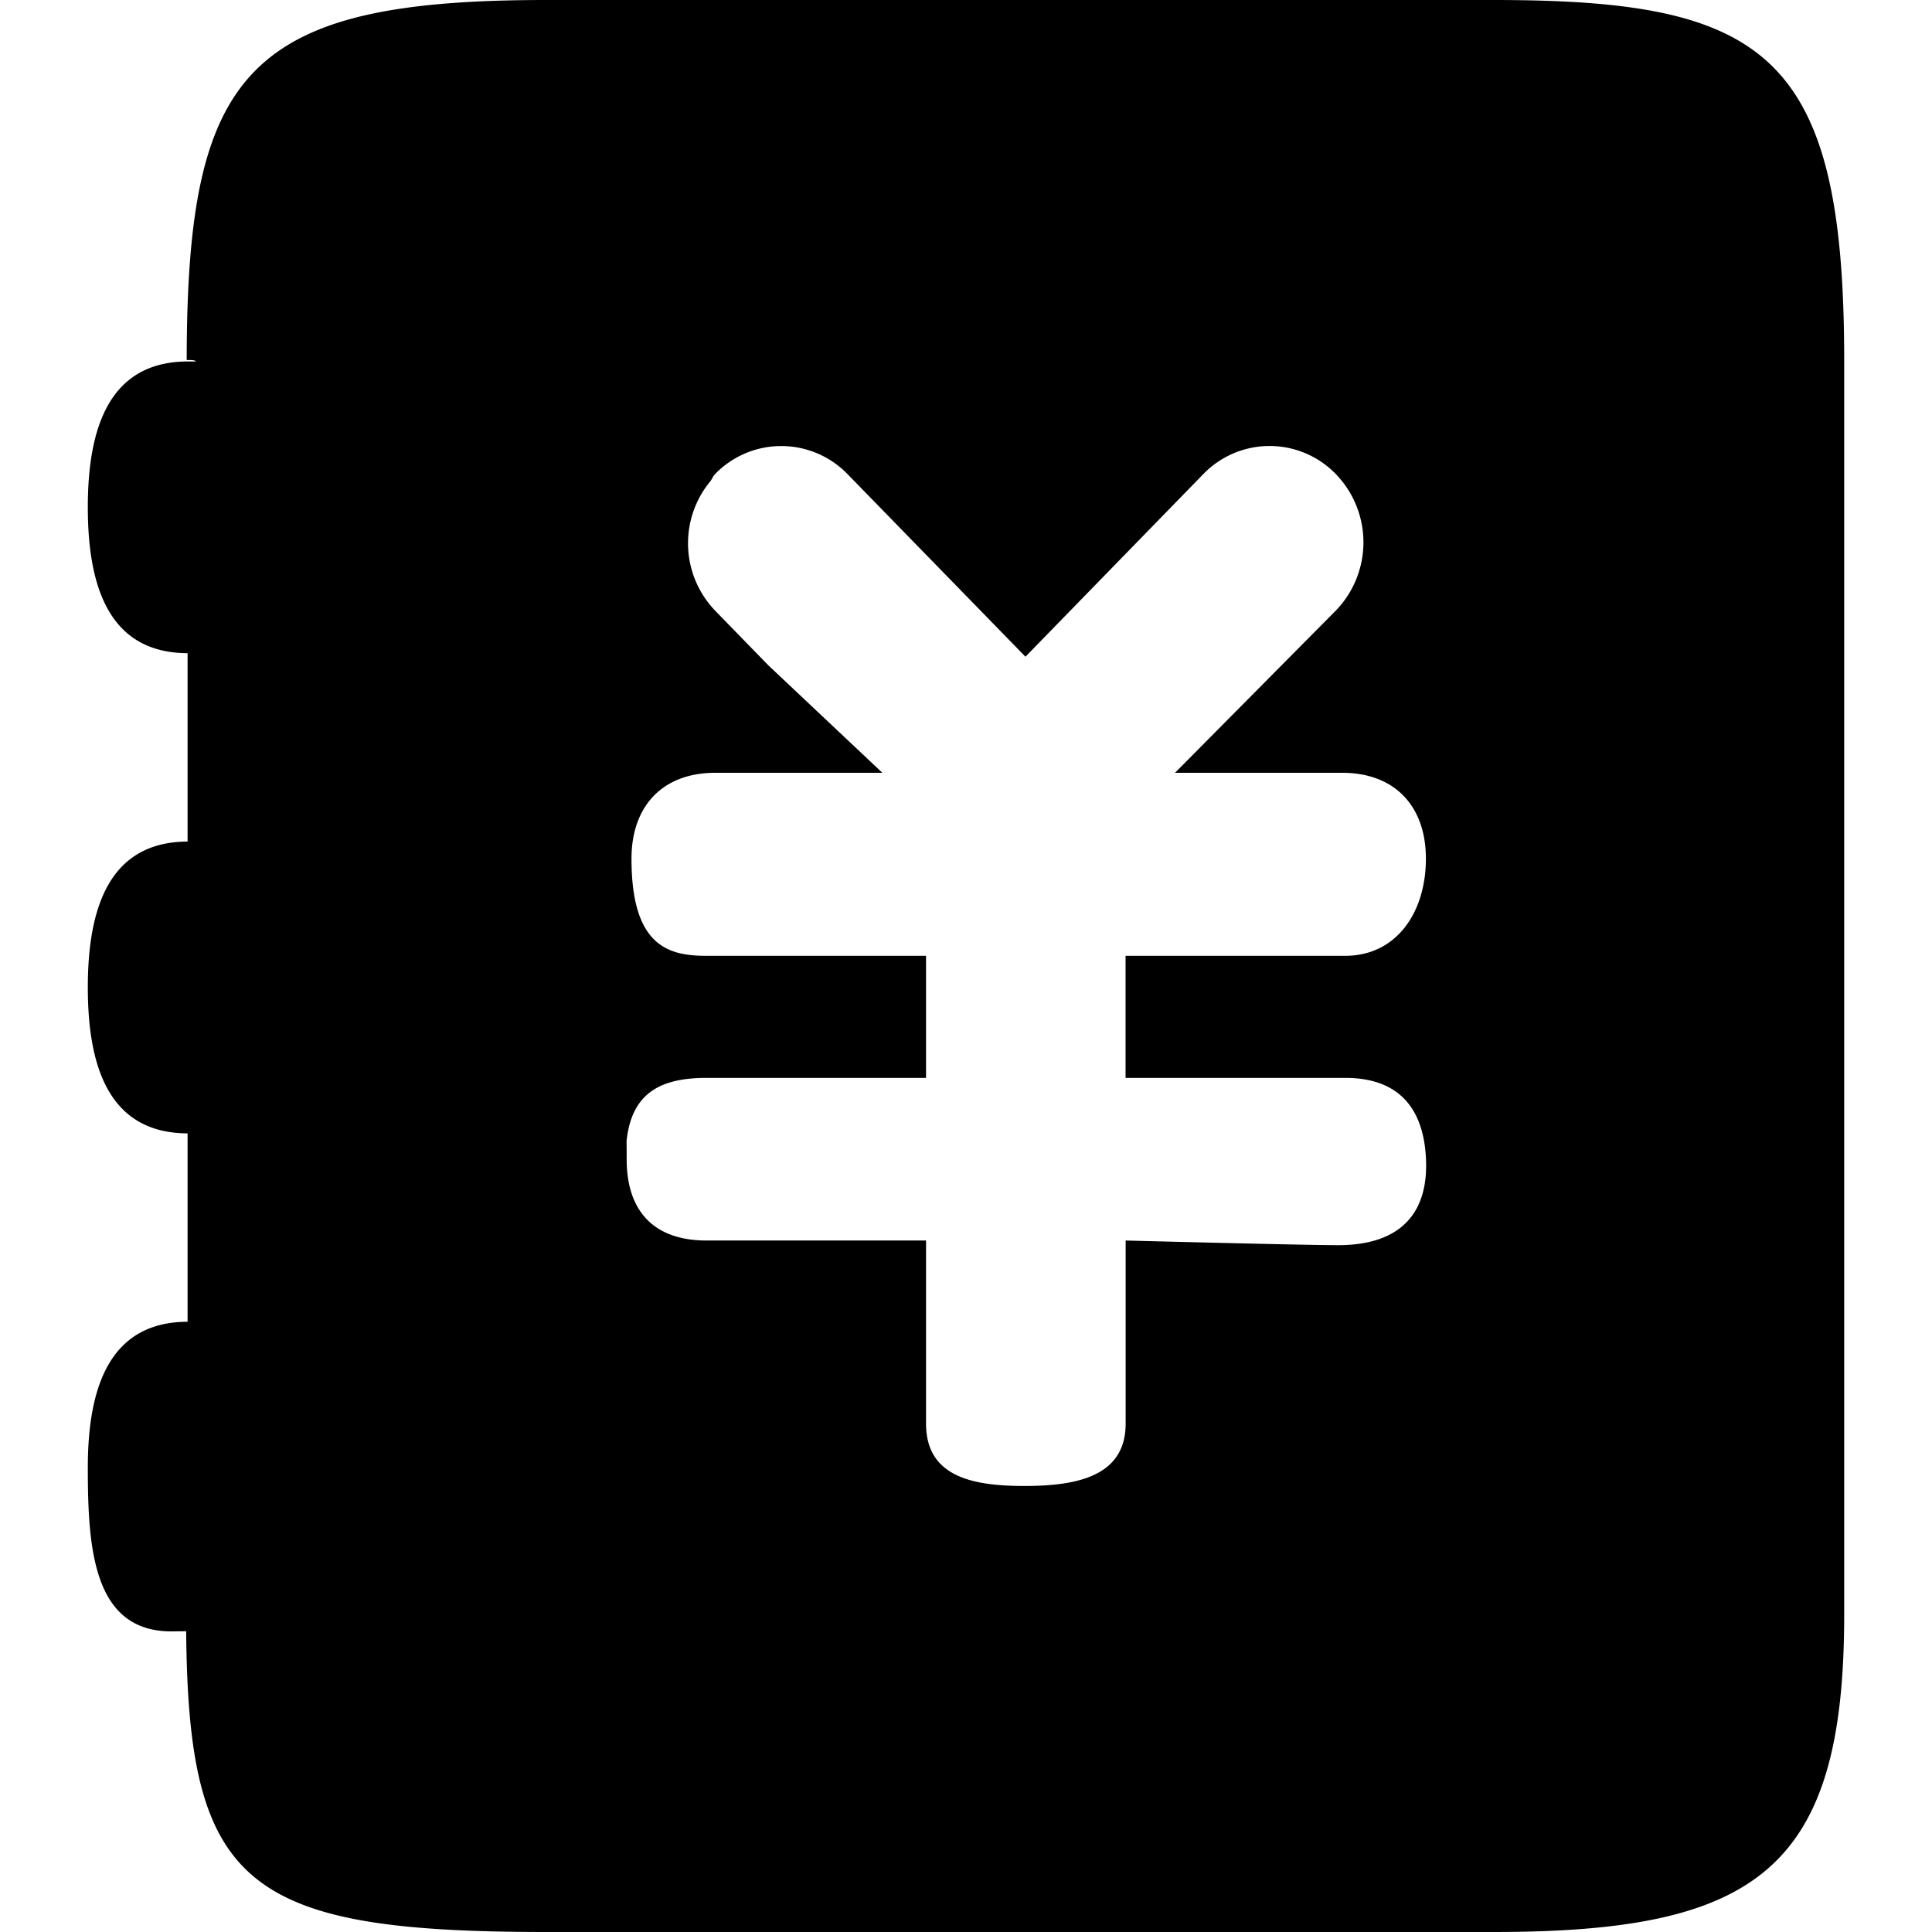 <?xml version="1.0" standalone="no"?><!DOCTYPE svg PUBLIC "-//W3C//DTD SVG 1.1//EN" "http://www.w3.org/Graphics/SVG/1.1/DTD/svg11.dtd"><svg t="1625536441863" class="icon" viewBox="0 0 1024 1024" version="1.1" xmlns="http://www.w3.org/2000/svg" p-id="6079" xmlns:xlink="http://www.w3.org/1999/xlink" width="16" height="16"><defs><style type="text/css"></style></defs><path d="M791.738 0H289.606C130.886 0 99.095 37.516 98.956 190.836c4.934-0.186 4.934 0.745 4.934 0.745h-4.189C58.182 191.581 46.545 226.211 46.545 268.847c0 42.729 11.59 77.359 53.155 77.359l-0.279-1.257v107.753l0.279-6.656C58.182 446.045 46.545 480.675 46.545 523.357c0 42.729 11.59 77.359 53.155 77.359l-0.279-7.913v118.598l0.279-10.845C58.182 700.509 46.545 735.139 46.545 777.775c0 42.729 2.746 86.9 44.311 86.9l7.82-0.093C99.793 999.145 129.769 1024 289.652 1024h502.039C931.421 1024 977.455 990.487 977.455 856.111V190.65C977.455 28.113 935.703 0 791.738 0z m-78.755 571.299c27.322 0 41.565 14.895 42.822 43.101 1.257 28.207-13.033 45.708-47.057 45.568-19.456-0.047-112.128-2.467-112.128-2.467v97.047c0 28.16-26.205 33.047-53.713 33.047-27.462 0-52.084-4.887-52.084-33.047v-97.047h-116.364c-27.229 0-42.31-14.895-42.31-43.101 0-18.758-0.326-6.33-0.233-7.727 2.095-26.252 16.617-35.375 42.543-35.375h116.364v-64.698h-116.364c-20.015 0-39.75-4.887-39.75-51.479 0-28.207 16.803-45.521 44.311-45.521h88.669l-60.509-57.018-28.253-29.044a51.572 51.572 0 0 1-2.467-68.422c0.931-1.164 1.396-2.653 2.467-3.77a48.873 48.873 0 0 1 70.33 0l3.724 3.817 90.531 92.905L637.719 251.345a48.873 48.873 0 0 1 70.377 0 52.038 52.038 0 0 1 0 72.192L622.778 409.6h88.669c27.462 0 44.311 17.315 44.311 45.521s-15.36 51.479-42.822 51.479h-116.364v64.698h116.364z" p-id="6080"></path></svg>